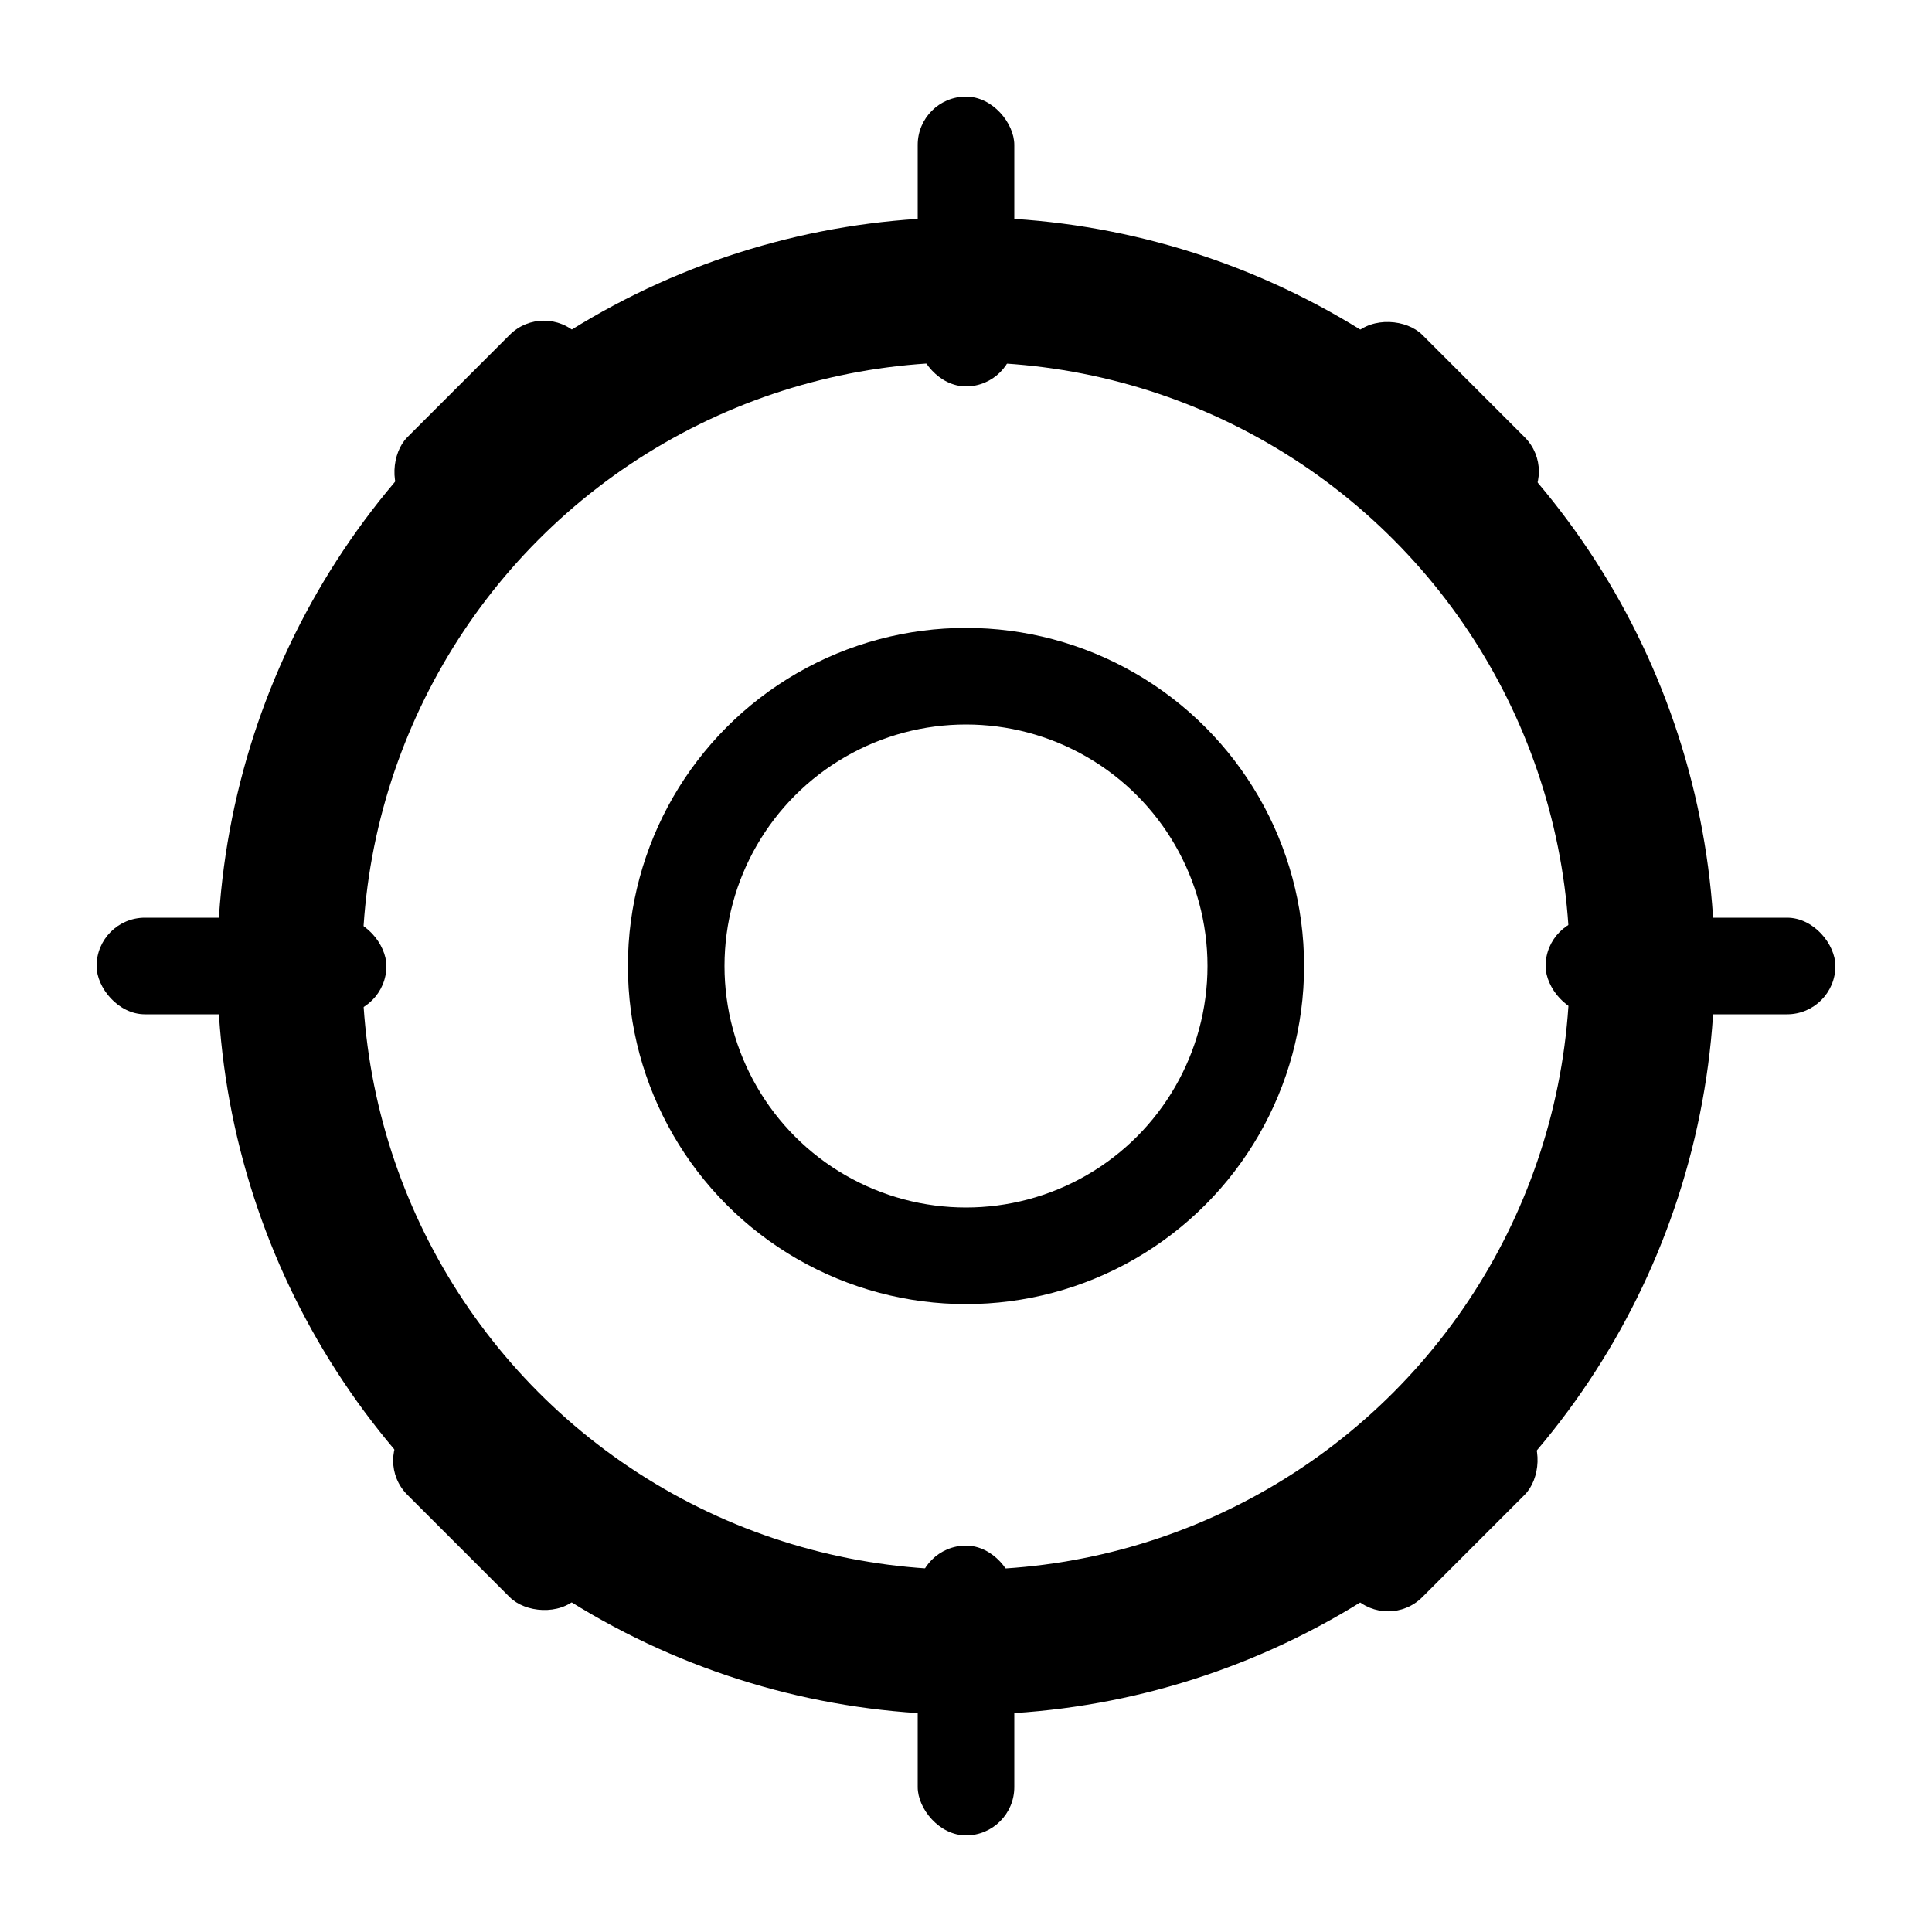 <svg xmlns="http://www.w3.org/2000/svg" width="20" height="20" viewBox="0 0 20 20"><!-- 设置齿轮 --><circle cx="10" cy="10" r="7" fill="none" stroke="currentColor" stroke-width="1.5"/><circle cx="10" cy="10" r="3" fill="none" stroke="currentColor" stroke-width="1"/><!-- 齿轮齿 --><rect x="9.5" y="1" width="1" height="3" fill="currentColor" rx="0.5"/><rect x="9.5" y="16" width="1" height="3" fill="currentColor" rx="0.5"/><rect x="1" y="9.5" width="3" height="1" fill="currentColor" rx="0.5"/><rect x="16" y="9.5" width="3" height="1" fill="currentColor" rx="0.5"/><!-- 对角齿 --><rect x="4.6" y="3.1" width="1" height="2.5" fill="currentColor" rx="0.5" transform="rotate(45 5.1 4.35)"/><rect x="14.4" y="14.4" width="1" height="2.5" fill="currentColor" rx="0.5" transform="rotate(45 14.9 15.65)"/><rect x="14.4" y="3.1" width="1" height="2.5" fill="currentColor" rx="0.5" transform="rotate(-45 14.9 4.35)"/><rect x="4.6" y="14.4" width="1" height="2.5" fill="currentColor" rx="0.5" transform="rotate(-45 5.1 15.65)"/></svg>
